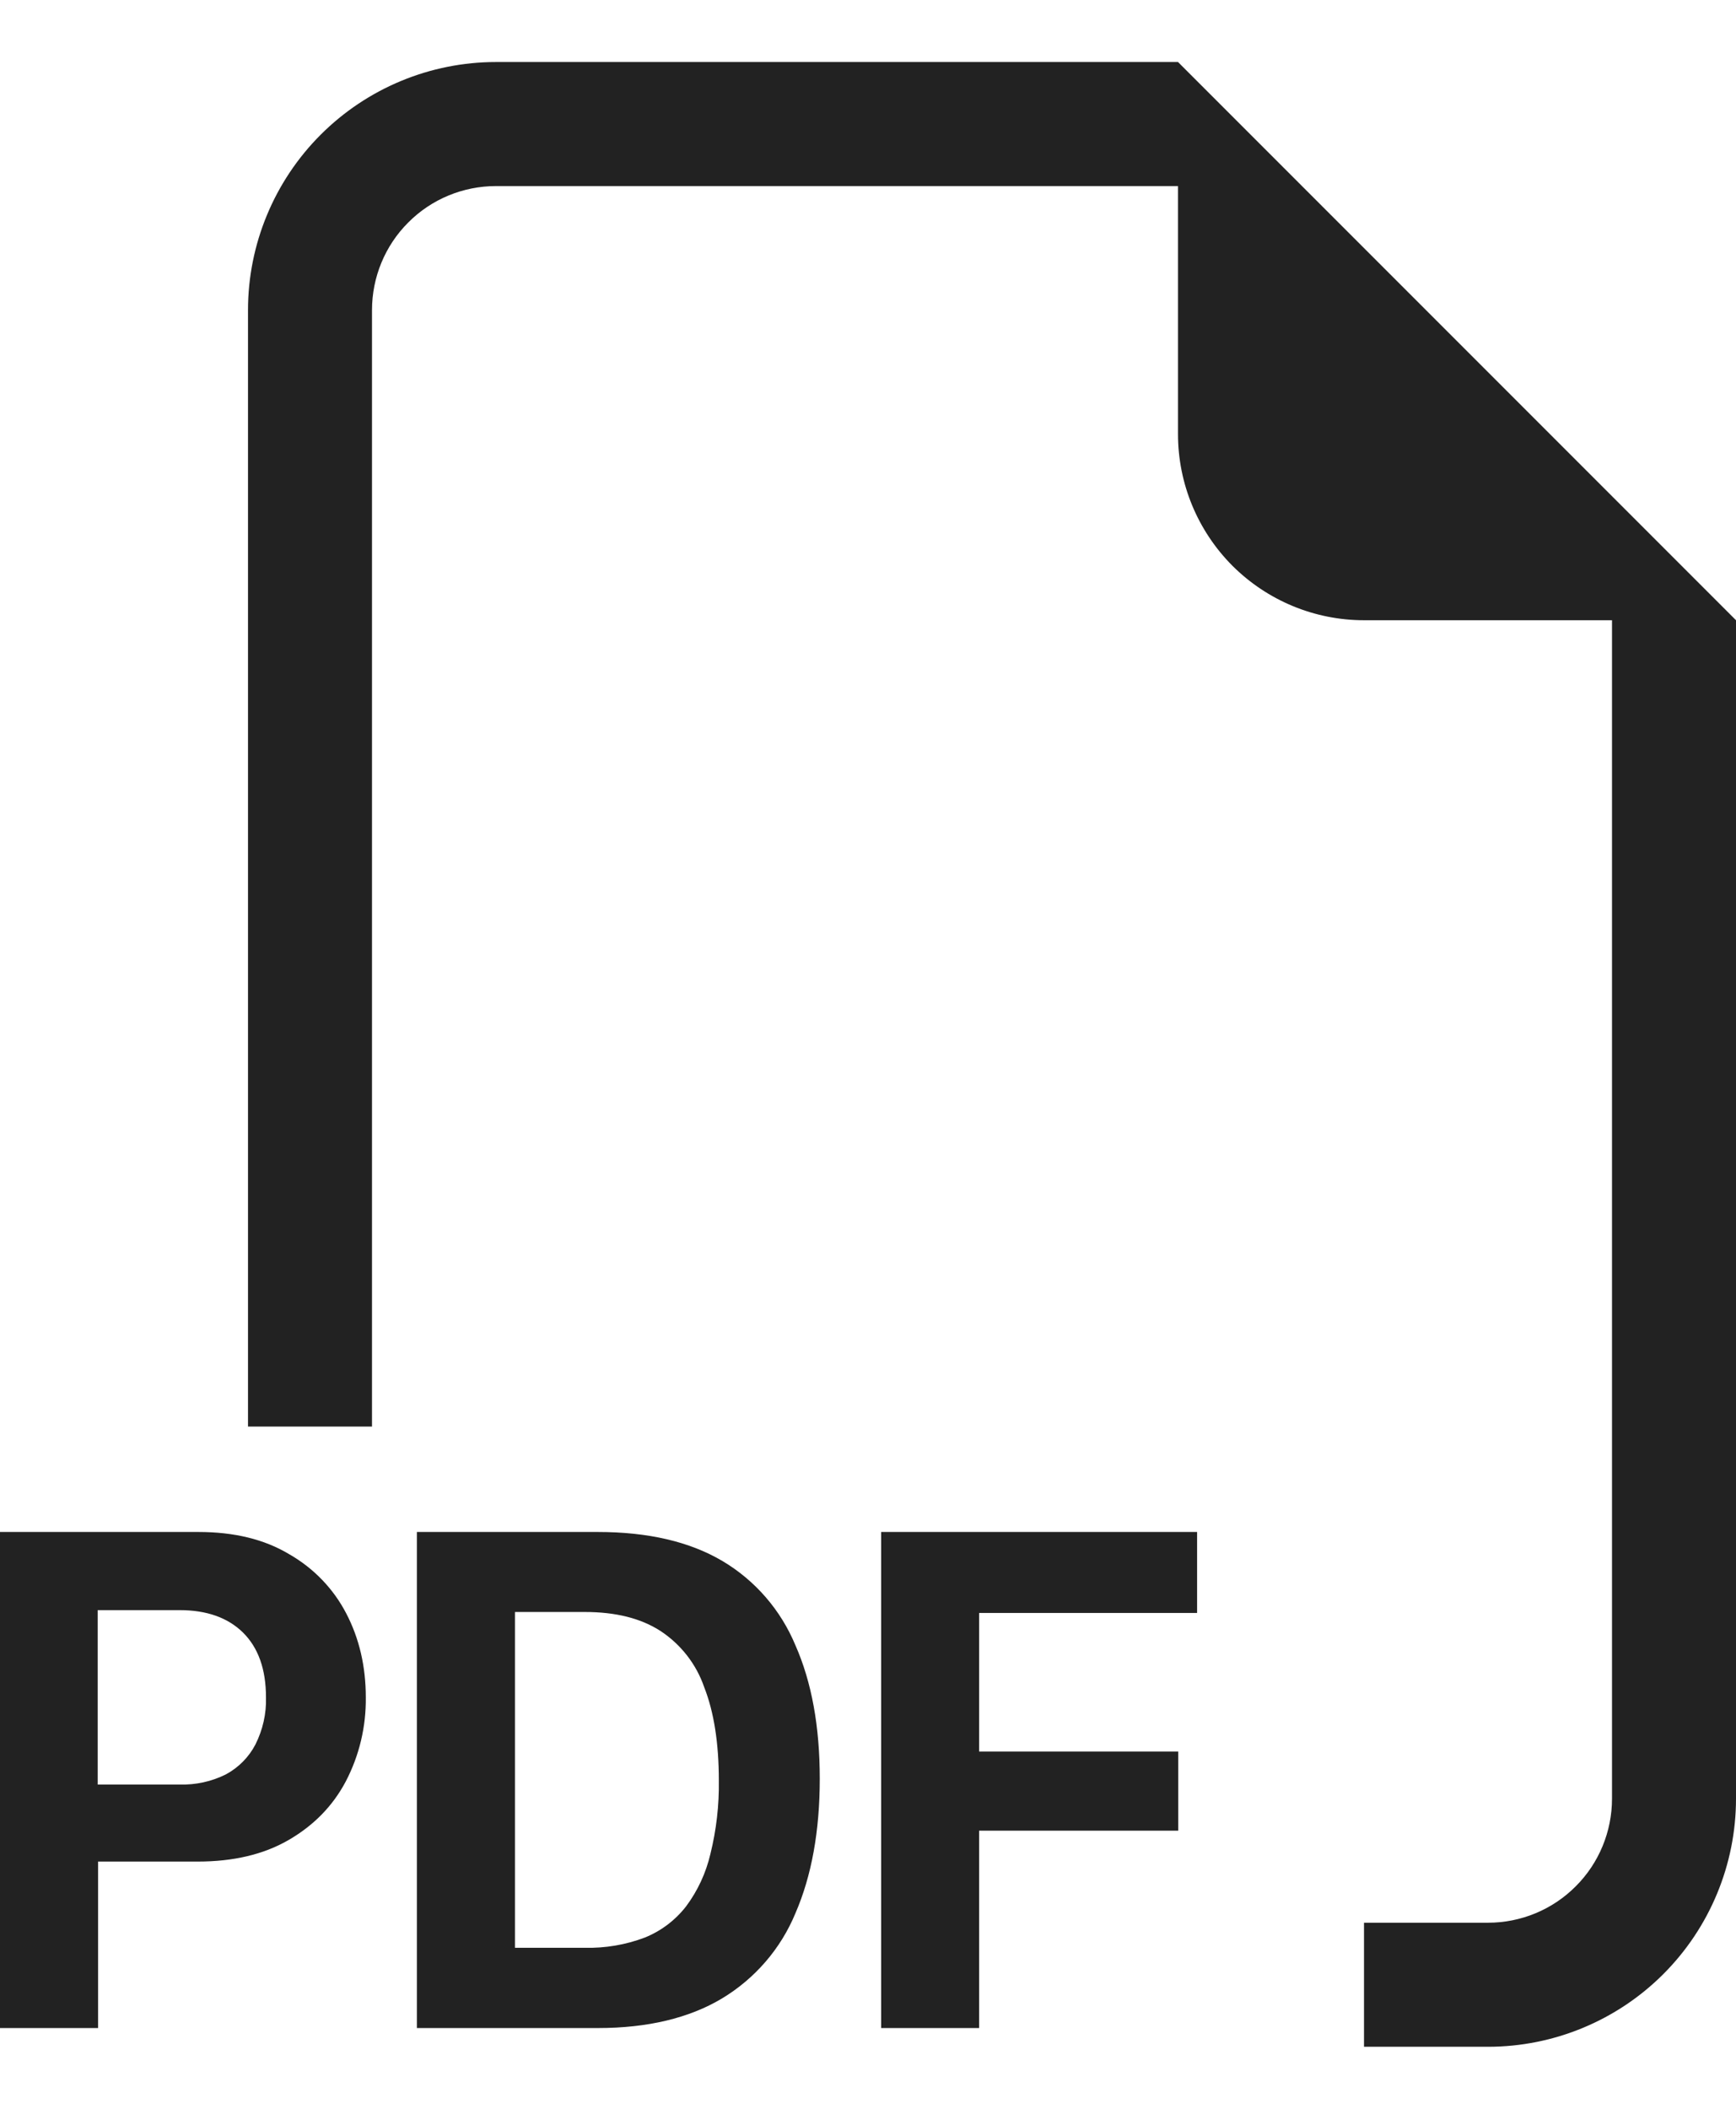 <svg width="14" height="17" viewBox="0 0 14 17" fill="none" xmlns="http://www.w3.org/2000/svg">
<path fill-rule="evenodd" clip-rule="evenodd" d="M14 5V14.5C14 15.03 13.789 15.539 13.414 15.914C13.039 16.289 12.53 16.5 12 16.5H11V15.5H12C12.265 15.5 12.52 15.395 12.707 15.207C12.895 15.02 13 14.765 13 14.5V5H11C10.602 5 10.221 4.842 9.939 4.561C9.658 4.279 9.5 3.898 9.5 3.5V1.5H4C3.735 1.5 3.48 1.605 3.293 1.793C3.105 1.98 3 2.235 3 2.5V11.5H2V2.5C2 1.97 2.211 1.461 2.586 1.086C2.961 0.711 3.47 0.5 4 0.5L9.5 0.5L14 5ZM1.6 12.35H0V16.349H0.791V15.007H1.594C1.881 15.007 2.125 14.95 2.326 14.834C2.529 14.717 2.684 14.559 2.789 14.36C2.898 14.151 2.953 13.918 2.95 13.683C2.95 13.433 2.897 13.207 2.792 13.006C2.688 12.806 2.528 12.641 2.332 12.529C2.132 12.409 1.889 12.35 1.6 12.35ZM2.145 13.683C2.149 13.815 2.119 13.945 2.06 14.063C2.007 14.165 1.924 14.249 1.822 14.304C1.706 14.362 1.577 14.39 1.447 14.386H0.788V12.98H1.448C1.666 12.98 1.837 13.04 1.96 13.161C2.083 13.283 2.145 13.457 2.145 13.683ZM3.362 12.35V16.349H4.822C5.223 16.349 5.556 16.269 5.82 16.112C6.087 15.952 6.296 15.711 6.415 15.423C6.545 15.123 6.611 14.761 6.611 14.339C6.611 13.919 6.546 13.561 6.415 13.264C6.297 12.98 6.091 12.741 5.826 12.584C5.562 12.428 5.227 12.35 4.821 12.35H3.362ZM4.153 12.995H4.716C4.964 12.995 5.166 13.045 5.325 13.147C5.49 13.255 5.615 13.415 5.679 13.601C5.758 13.802 5.797 14.053 5.797 14.354C5.8 14.553 5.777 14.752 5.729 14.946C5.693 15.099 5.627 15.242 5.533 15.368C5.446 15.48 5.331 15.567 5.199 15.62C5.045 15.678 4.881 15.706 4.716 15.702H4.153V12.995ZM7.896 14.758V16.349H7.106V12.35H9.654V13.003H7.896V14.12H9.502V14.758H7.896Z" fill="#222222"/>
</svg>
